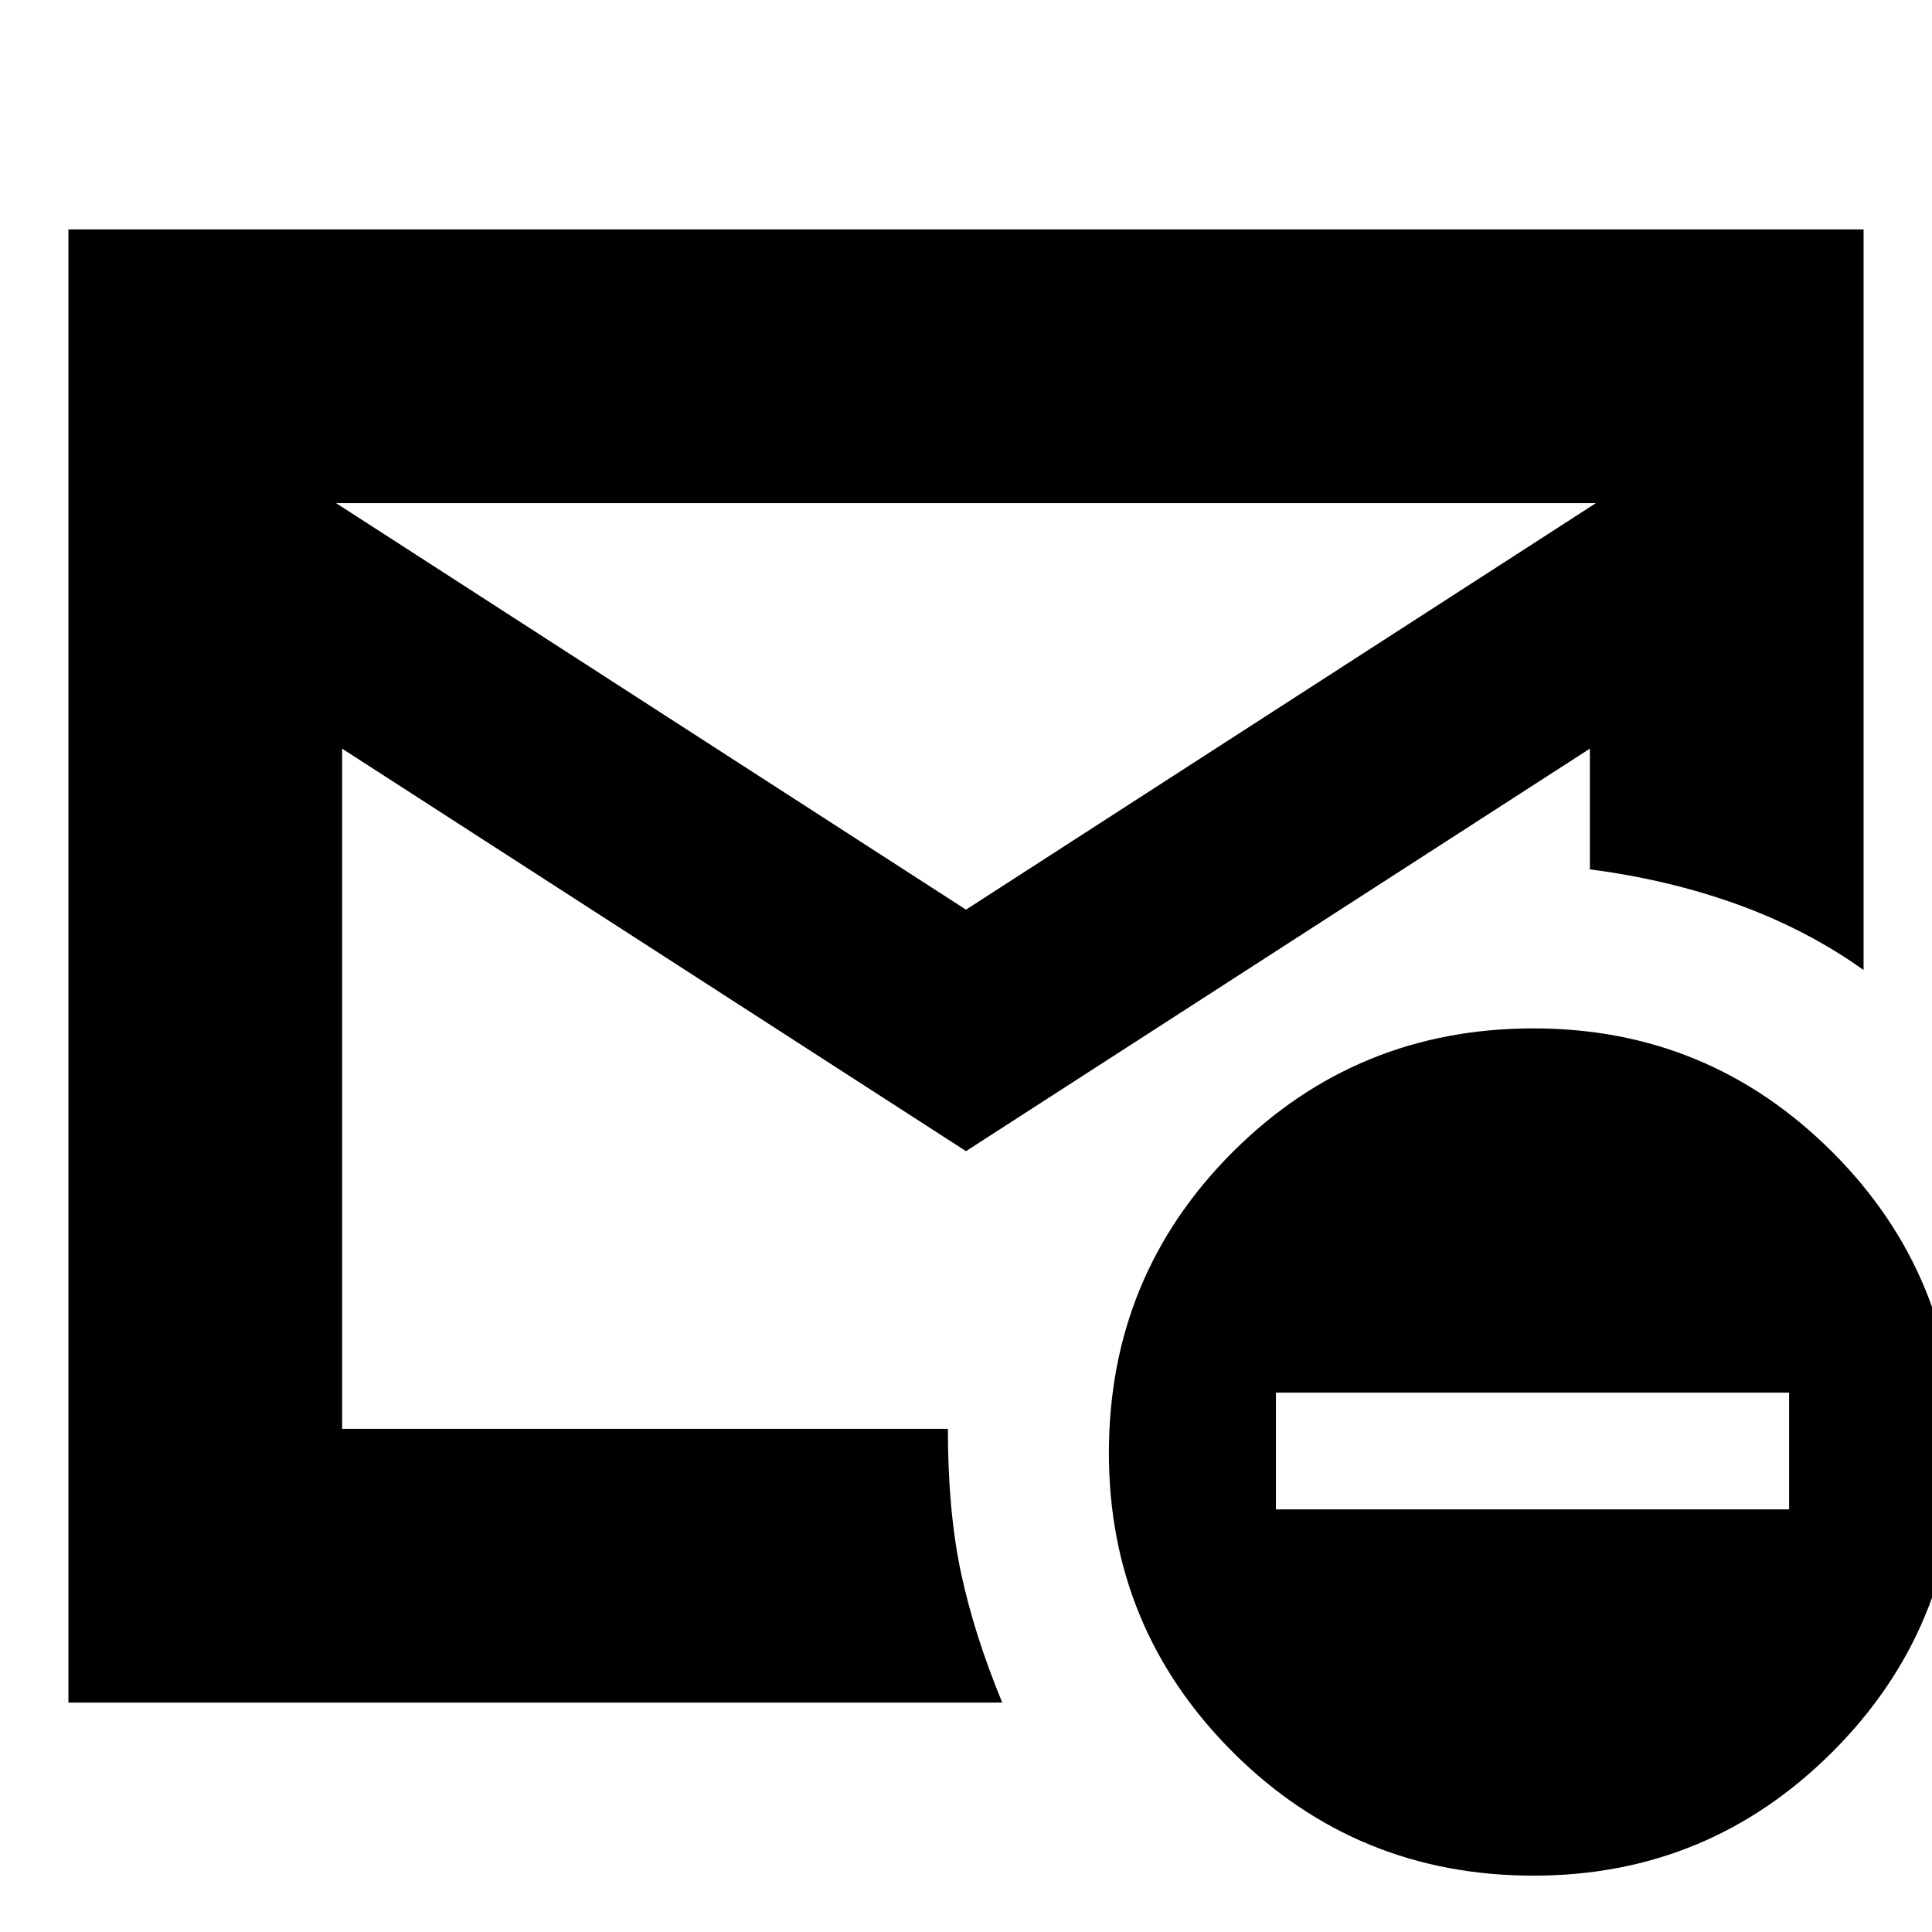 <svg xmlns="http://www.w3.org/2000/svg" height="24" width="24"><path d="M.85 21.15V2.85h22.3v9.2q-.7-.5-1.562-.813-.863-.312-1.838-.437V9.3l-7.75 5-7.75-5v8.45h7.525q0 1.025.163 1.788.162.762.512 1.612ZM12 11.3l7.825-5.05H4.175Zm7.05 12q-2.2 0-3.738-1.537-1.537-1.538-1.537-3.713 0-2.2 1.537-3.738 1.538-1.537 3.738-1.537 2.175 0 3.713 1.537Q24.3 15.85 24.3 18.05q0 2.175-1.537 3.713Q21.225 23.3 19.05 23.3Zm-3.2-4.55h6.375V17.3H15.85Zm-11.6-1v.975-1 .025Z"/></svg>